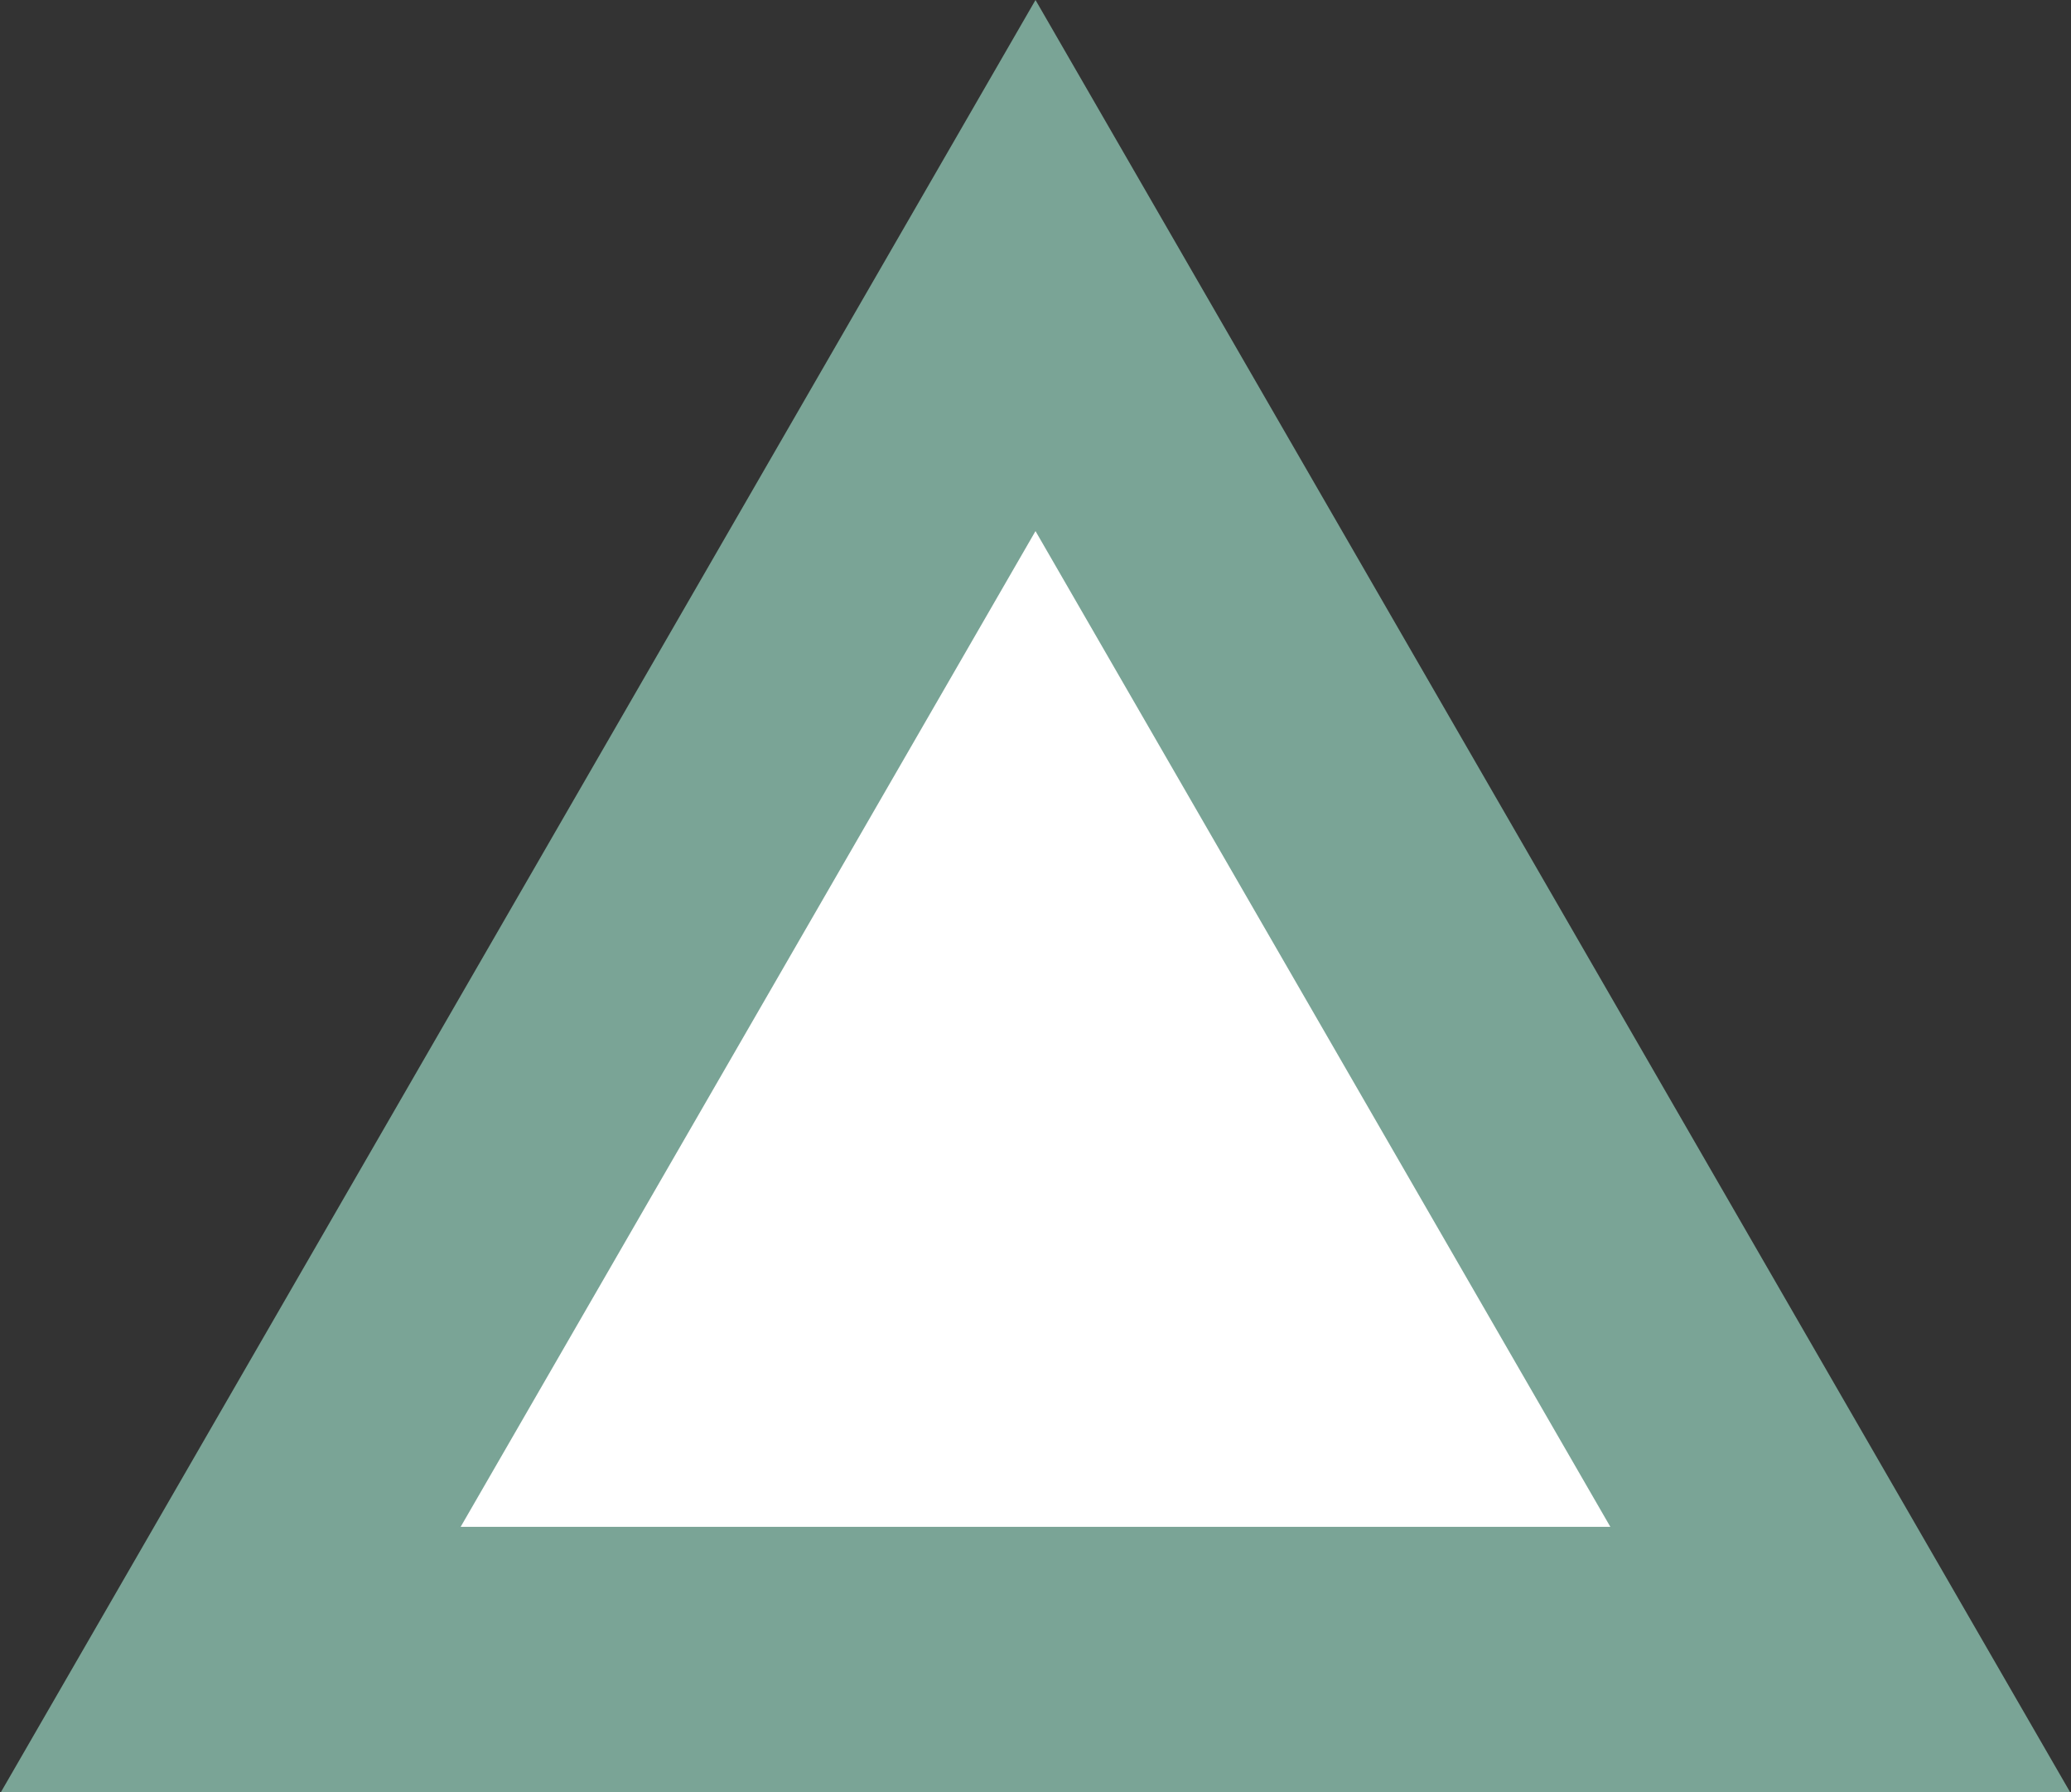 <svg width="780" height="675" viewBox="0 0 780 675" fill="none" xmlns="http://www.w3.org/2000/svg">
<rect x="0" y="0" width="780" height="675" fill="#333333" stroke="none"/>
<path d="M390 100L693.109 625H86.891L390 100Z" fill="white" stroke="#7AA496" stroke-width="100"/>
</svg>
